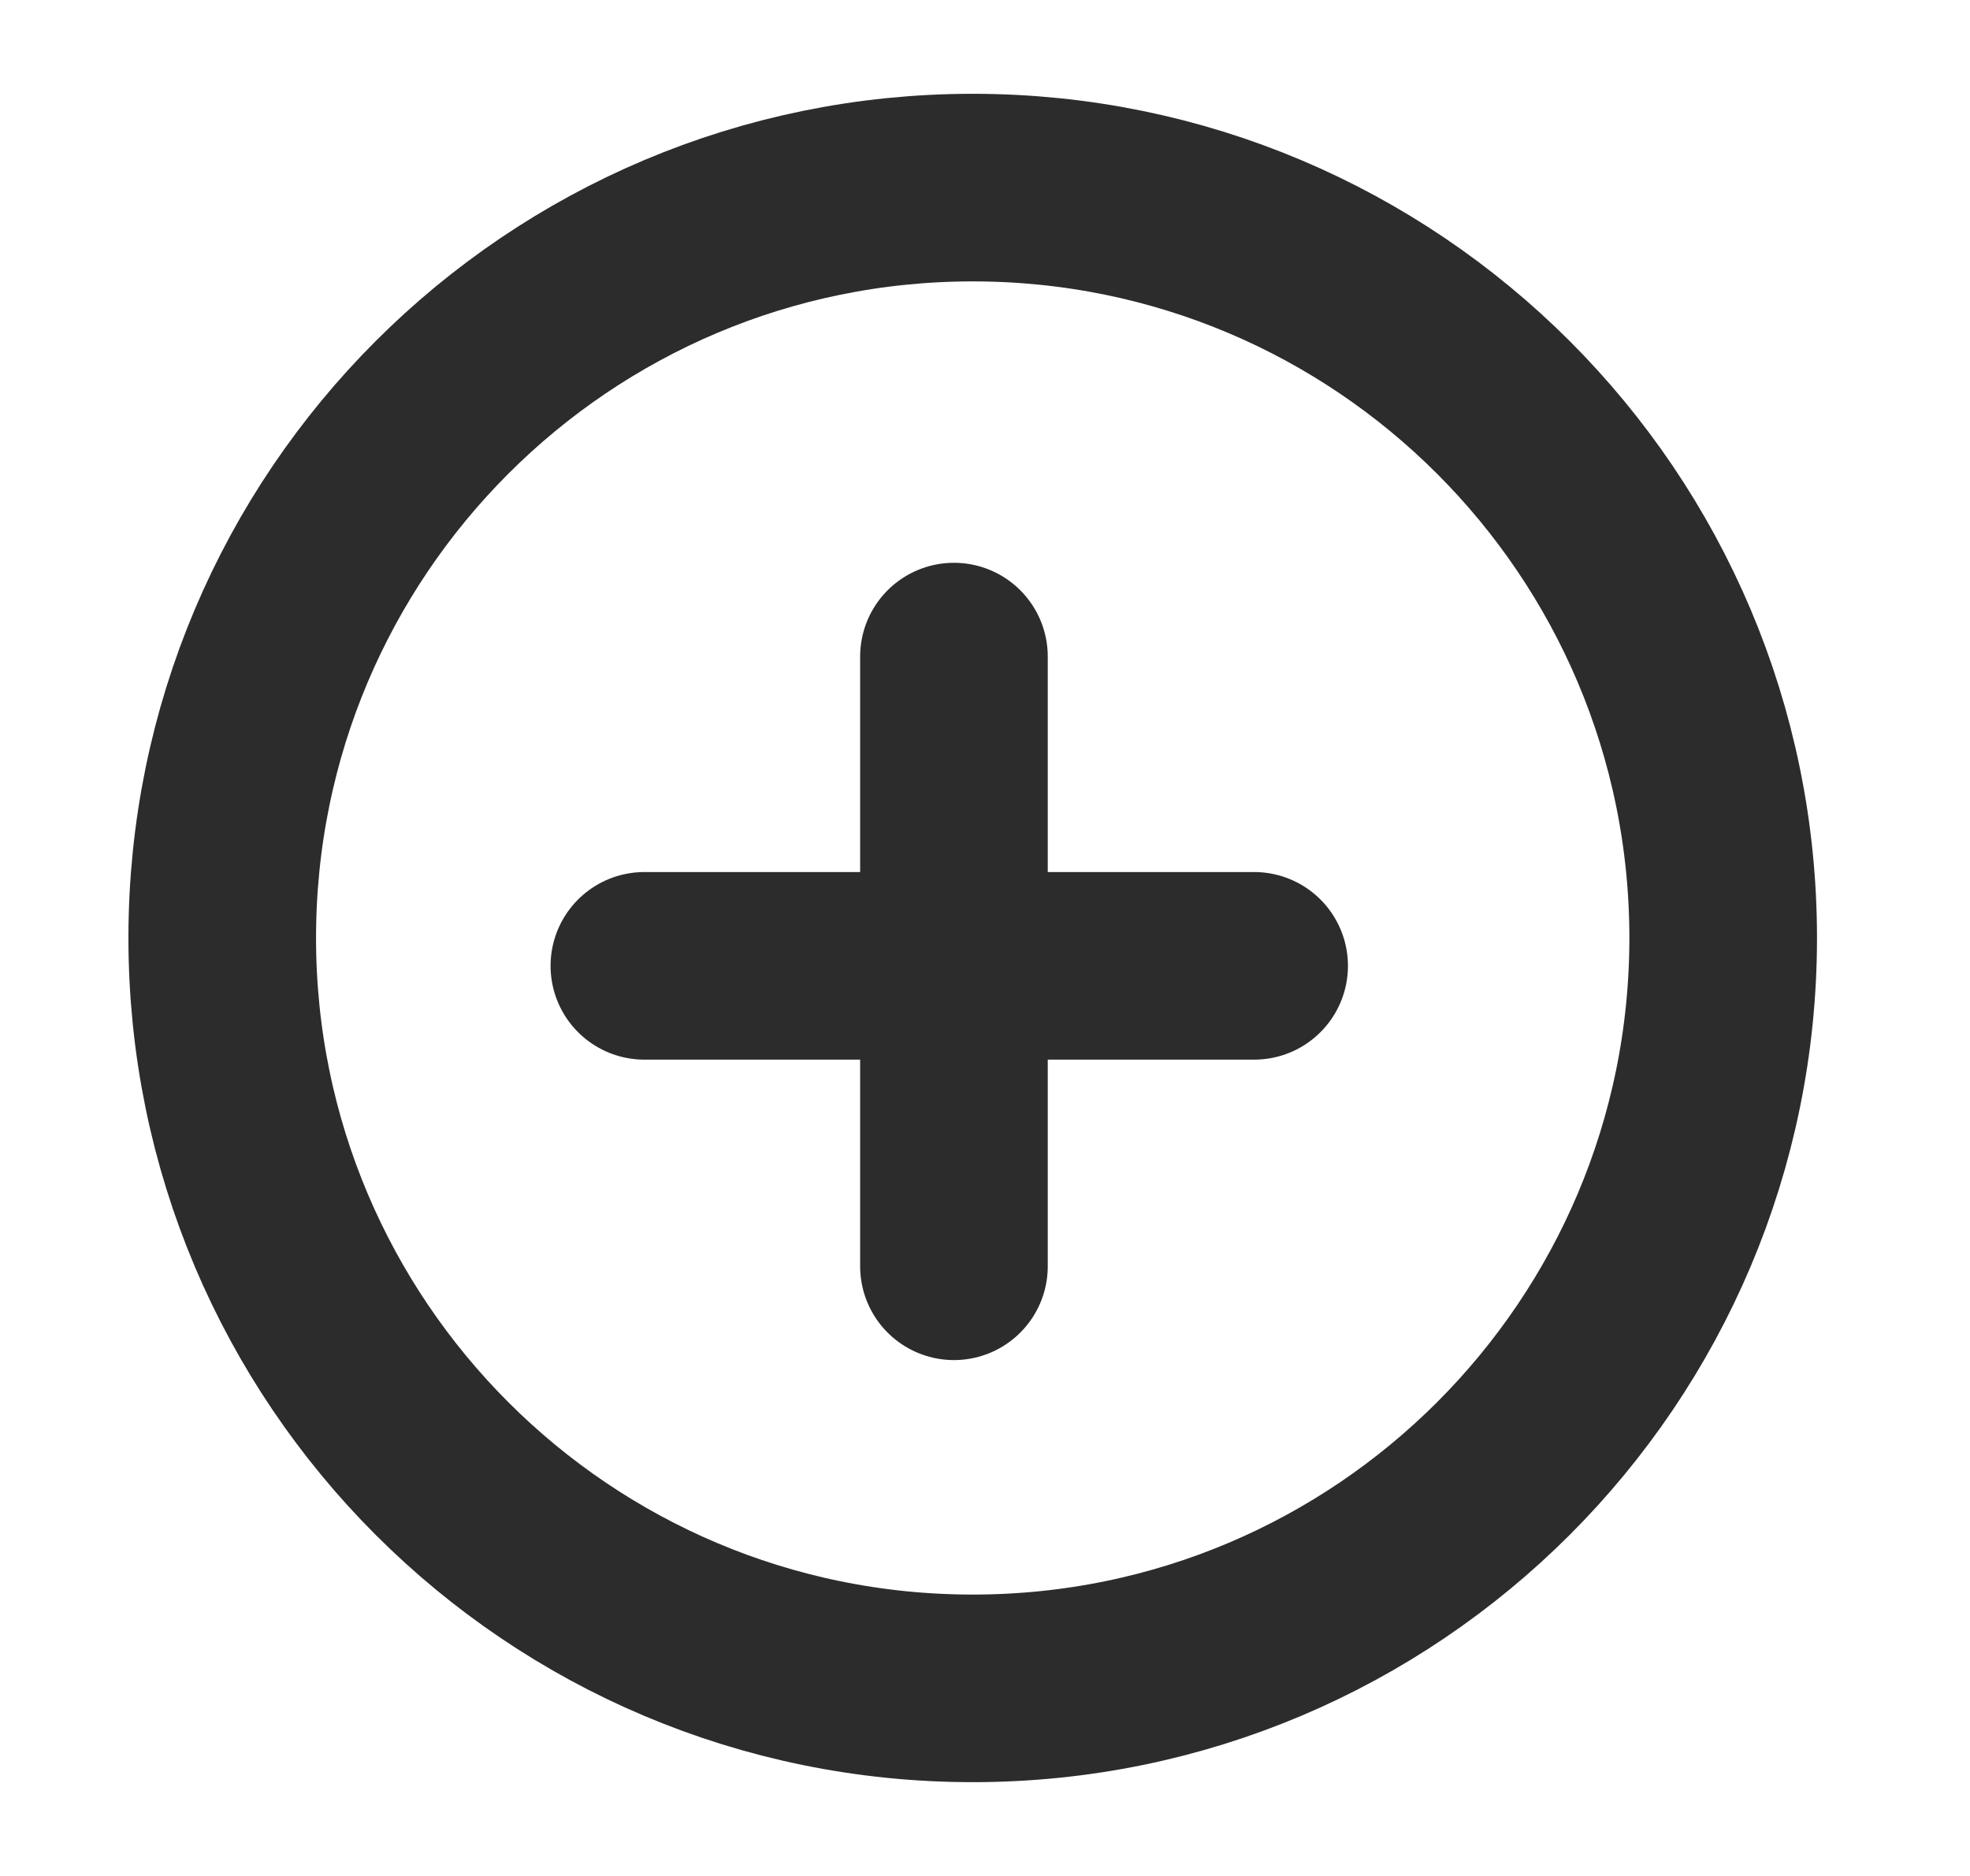 <svg width="21" height="20" viewBox="0 0 21 20" fill="none" xmlns="http://www.w3.org/2000/svg">
<path d="M10.369 18C14.787 18 18.369 14.418 18.369 10C18.369 5.582 14.787 2 10.369 2C5.95 2 2.369 5.582 2.369 10C2.369 14.418 5.95 18 10.369 18Z" stroke="#2C2C2C" stroke-width="2" stroke-miterlimit="10"/>
<path d="M10.169 7V13.5" stroke="#2C2C2C" stroke-width="2" stroke-miterlimit="10" stroke-linecap="round" stroke-linejoin="round"/>
<path d="M13.369 10.297H6.869" stroke="#2C2C2C" stroke-width="2" stroke-miterlimit="10" stroke-linecap="round" stroke-linejoin="round"/>
</svg>
